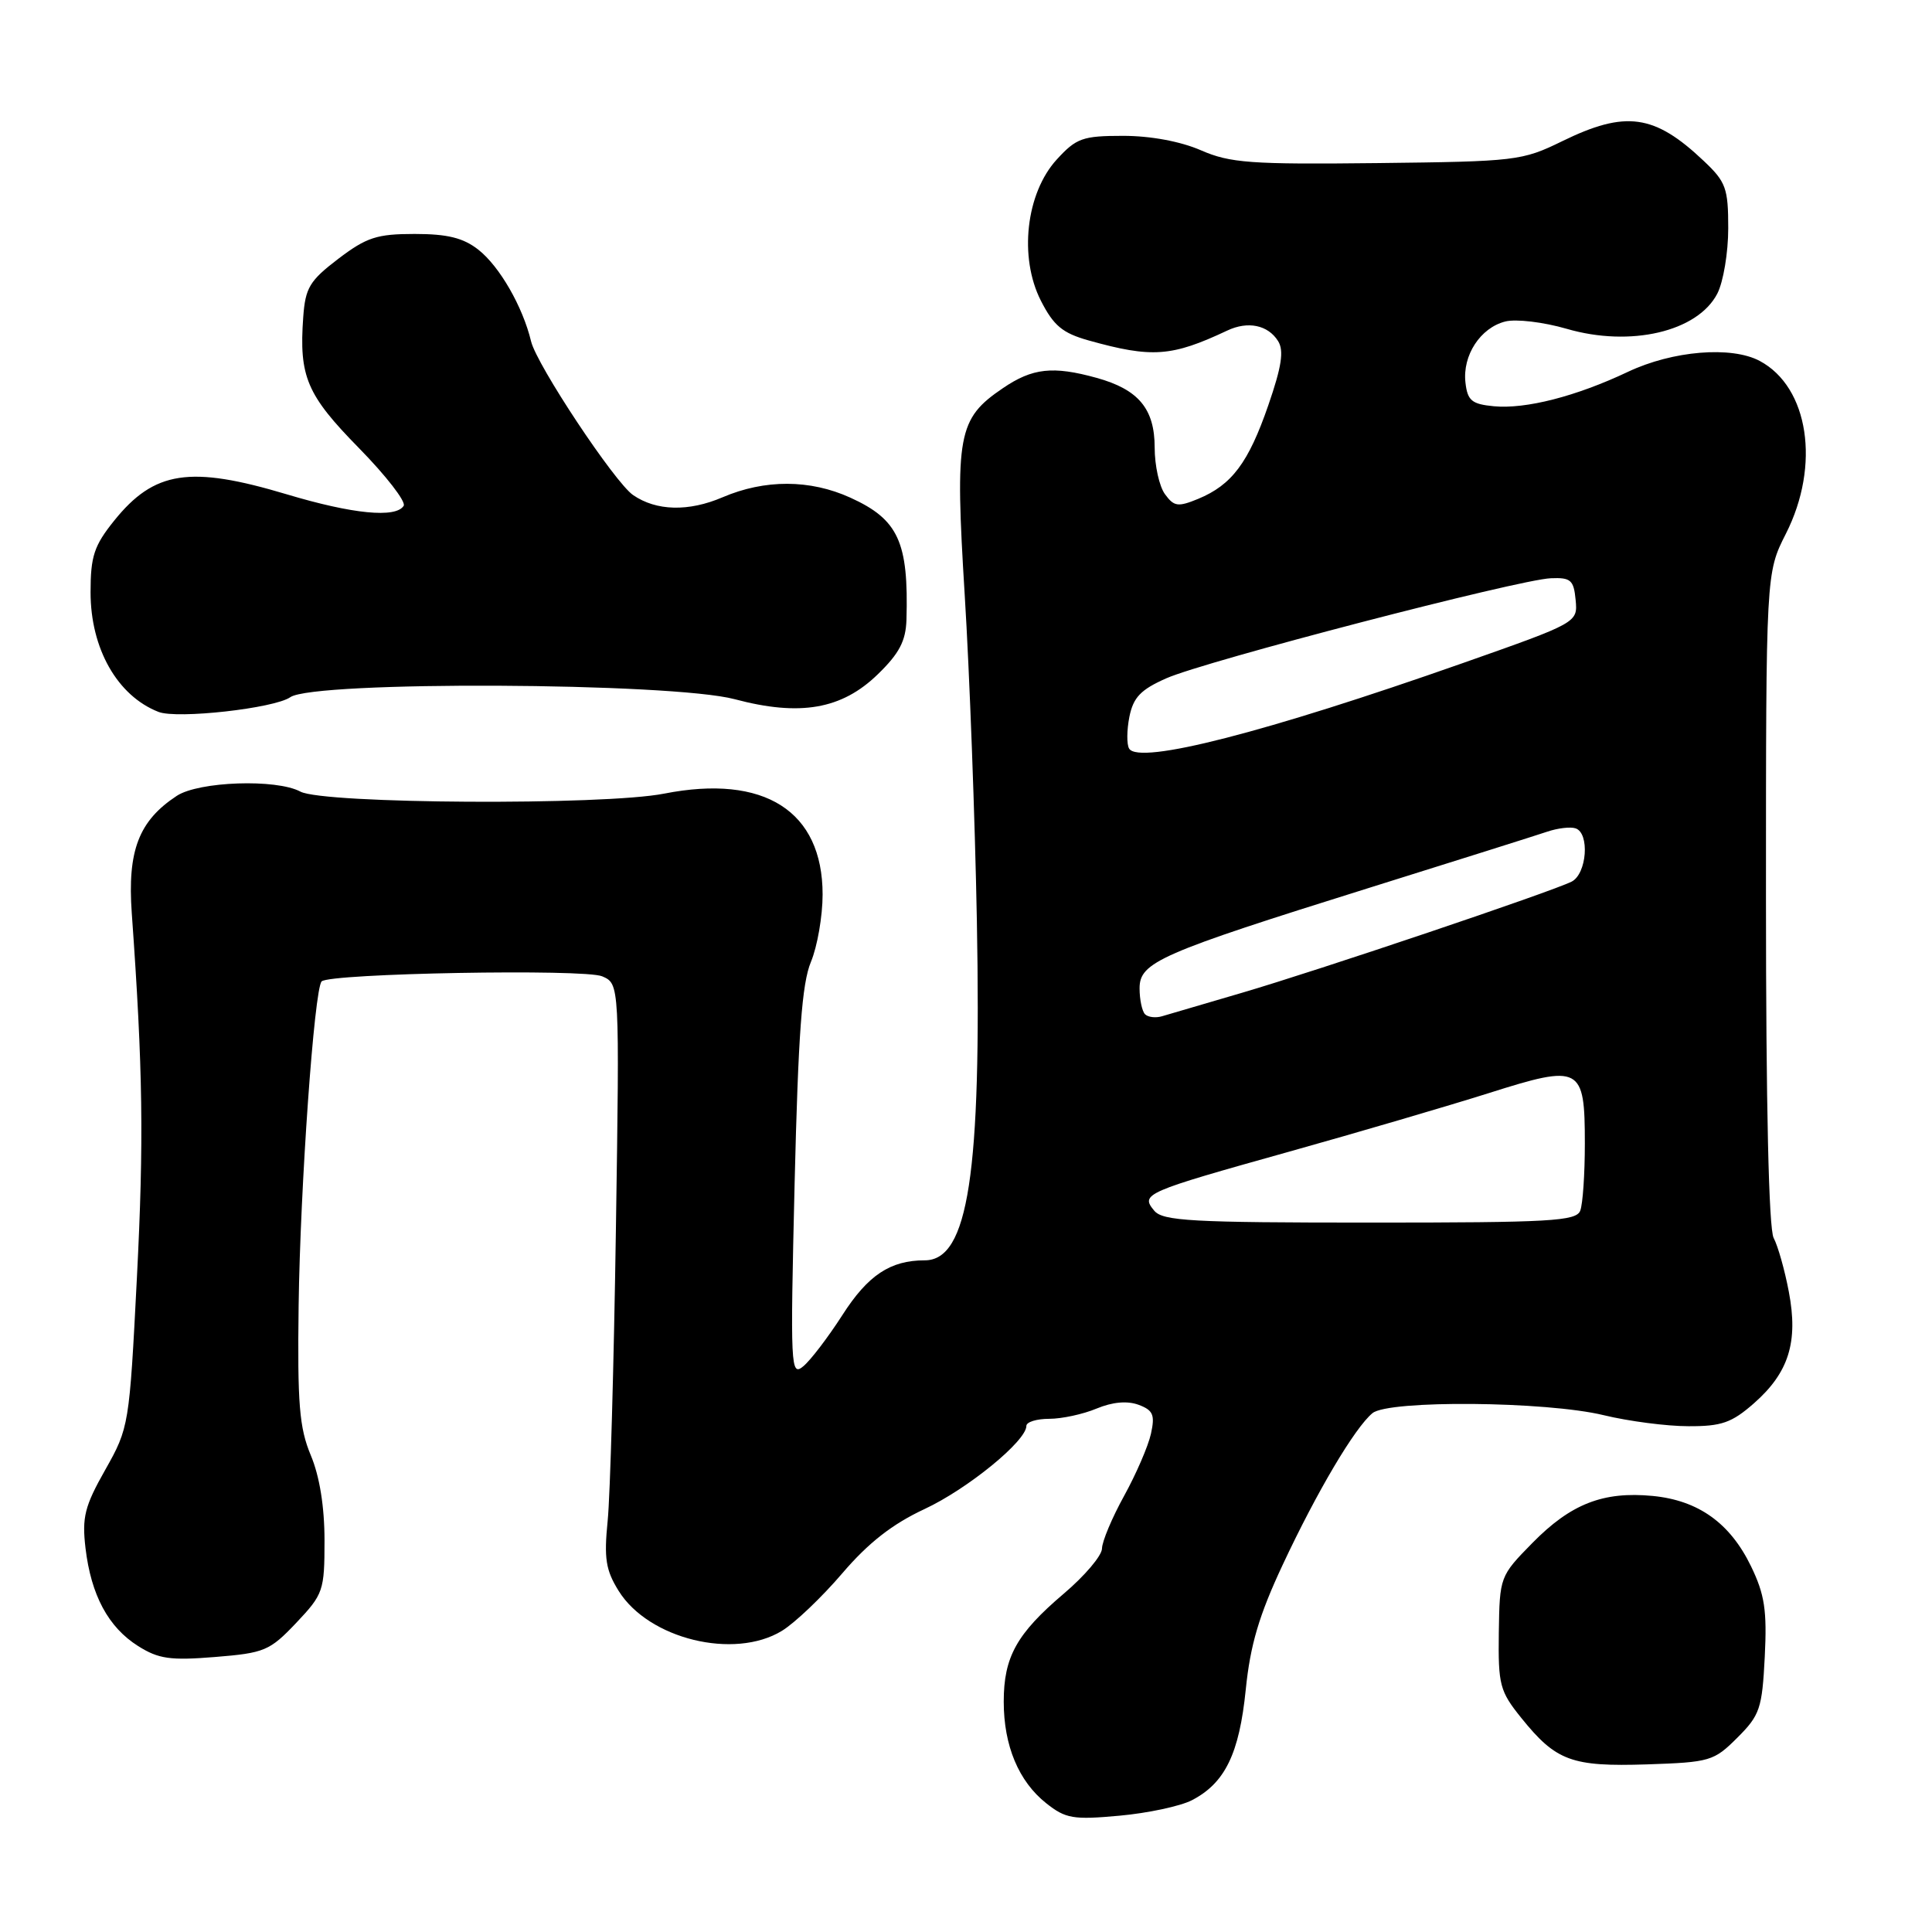 <?xml version="1.0" encoding="UTF-8" standalone="no"?>
<!DOCTYPE svg PUBLIC "-//W3C//DTD SVG 1.1//EN" "http://www.w3.org/Graphics/SVG/1.1/DTD/svg11.dtd" >
<svg xmlns="http://www.w3.org/2000/svg" xmlns:xlink="http://www.w3.org/1999/xlink" version="1.1" viewBox="0 0 256 256">
 <g >
 <path fill="currentColor"
d=" M 157.93 238.54 C 162.32 236.27 164.21 232.38 165.07 223.87 C 165.67 217.95 166.83 214.03 169.97 207.33 C 174.51 197.63 179.52 189.18 181.86 187.25 C 184.00 185.49 204.86 185.67 212.50 187.52 C 215.80 188.32 220.85 188.98 223.72 188.98 C 228.12 189.00 229.47 188.52 232.40 185.95 C 237.02 181.89 238.30 177.83 237.03 171.17 C 236.49 168.30 235.58 165.09 235.02 164.04 C 234.37 162.83 234.00 146.44 234.00 119.03 C 234.00 75.93 234.00 75.93 236.64 70.72 C 241.24 61.65 239.67 51.30 233.18 47.83 C 229.42 45.82 221.63 46.47 215.71 49.27 C 208.85 52.52 202.18 54.23 197.94 53.83 C 195.01 53.55 194.45 53.08 194.18 50.69 C 193.77 47.09 196.16 43.43 199.46 42.60 C 200.88 42.24 204.54 42.68 207.60 43.57 C 216.04 46.03 224.94 43.95 227.55 38.91 C 228.35 37.36 229.00 33.47 229.00 30.25 C 229.00 24.94 228.70 24.10 225.75 21.32 C 219.22 15.13 215.40 14.60 207.00 18.71 C 201.68 21.31 200.88 21.40 182.50 21.61 C 165.70 21.80 162.99 21.60 159.12 19.91 C 156.43 18.74 152.46 18.00 148.82 18.00 C 143.45 18.00 142.62 18.30 140.03 21.13 C 135.94 25.60 134.99 34.09 137.92 39.84 C 139.61 43.16 140.79 44.14 144.25 45.11 C 152.65 47.46 155.25 47.27 162.62 43.80 C 165.35 42.51 168.01 43.06 169.35 45.19 C 170.15 46.46 169.83 48.57 168.06 53.69 C 165.43 61.31 163.23 64.25 158.77 66.10 C 156.09 67.20 155.57 67.13 154.37 65.49 C 153.61 64.46 153.00 61.68 153.00 59.31 C 153.00 54.18 150.87 51.61 145.31 50.07 C 139.53 48.47 136.81 48.76 132.88 51.44 C 126.91 55.49 126.52 57.58 127.83 78.84 C 128.47 89.10 129.19 108.53 129.44 122.00 C 130.06 155.52 128.30 167.00 122.54 167.00 C 117.96 167.00 115.00 168.97 111.61 174.27 C 109.73 177.19 107.41 180.24 106.44 181.04 C 104.76 182.43 104.71 181.27 105.29 156.83 C 105.77 137.02 106.26 130.31 107.45 127.46 C 108.30 125.42 109.00 121.40 109.00 118.53 C 109.00 107.46 101.28 102.55 88.00 105.16 C 80.00 106.74 42.85 106.53 39.80 104.89 C 36.61 103.18 26.35 103.54 23.43 105.45 C 18.39 108.76 16.87 112.71 17.46 121.00 C 18.94 141.72 19.07 151.14 18.14 169.31 C 17.14 188.88 17.09 189.18 13.95 194.75 C 11.21 199.59 10.85 201.05 11.33 205.14 C 12.07 211.37 14.35 215.62 18.30 218.11 C 21.01 219.82 22.57 220.04 28.50 219.56 C 35.05 219.03 35.74 218.74 39.25 215.04 C 42.84 211.24 43.00 210.79 43.00 204.12 C 43.00 199.66 42.35 195.61 41.18 192.83 C 39.66 189.19 39.40 186.03 39.57 173.00 C 39.78 157.27 41.64 131.03 42.62 130.04 C 43.69 128.97 77.48 128.35 79.80 129.37 C 82.10 130.37 82.10 130.37 81.61 162.93 C 81.34 180.84 80.85 198.20 80.52 201.50 C 80.02 206.50 80.26 208.05 81.98 210.81 C 85.95 217.18 97.28 219.95 103.60 216.10 C 105.31 215.06 108.91 211.63 111.60 208.48 C 115.07 204.42 118.25 201.94 122.50 199.96 C 128.21 197.30 136.00 190.94 136.00 188.94 C 136.00 188.42 137.36 188.00 139.03 188.00 C 140.70 188.00 143.52 187.39 145.31 186.64 C 147.41 185.77 149.36 185.59 150.86 186.14 C 152.79 186.86 153.06 187.47 152.51 189.97 C 152.15 191.61 150.54 195.33 148.94 198.23 C 147.34 201.13 146.03 204.26 146.02 205.19 C 146.01 206.13 143.72 208.83 140.93 211.19 C 134.71 216.48 133.00 219.56 133.00 225.48 C 133.00 231.32 134.98 236.05 138.63 238.94 C 141.20 240.98 142.21 241.15 148.33 240.59 C 152.08 240.25 156.40 239.33 157.93 238.54 Z  M 230.21 230.25 C 233.20 227.27 233.49 226.39 233.84 219.54 C 234.15 213.39 233.83 211.28 232.02 207.54 C 229.24 201.81 225.05 198.81 218.99 198.22 C 212.42 197.59 208.14 199.27 203.05 204.45 C 198.74 208.84 198.71 208.93 198.60 216.34 C 198.51 223.27 198.72 224.09 201.60 227.66 C 206.19 233.35 208.25 234.11 218.23 233.79 C 226.58 233.51 227.10 233.36 230.21 230.25 Z  M 38.47 92.38 C 41.59 90.20 89.00 90.42 97.36 92.65 C 106.01 94.95 111.54 93.99 116.31 89.35 C 119.15 86.60 120.02 84.94 120.11 82.14 C 120.41 71.81 119.04 68.83 112.67 65.94 C 107.33 63.51 101.34 63.50 95.75 65.89 C 91.25 67.82 86.97 67.72 83.89 65.60 C 81.46 63.94 71.12 48.36 70.37 45.23 C 69.27 40.64 66.20 35.30 63.39 33.09 C 61.39 31.52 59.30 31.00 54.94 31.00 C 49.94 31.00 48.57 31.45 44.83 34.29 C 41.03 37.19 40.46 38.12 40.18 42.02 C 39.61 49.91 40.64 52.32 47.57 59.38 C 51.16 63.04 53.82 66.48 53.49 67.02 C 52.46 68.68 46.74 68.12 38.00 65.50 C 25.17 61.66 20.44 62.38 15.12 69.00 C 12.46 72.31 12.00 73.71 12.00 78.49 C 12.00 85.94 15.55 92.20 21.00 94.33 C 23.47 95.30 36.35 93.86 38.47 92.38 Z  M 152.94 160.42 C 151.09 158.20 151.64 157.97 170.86 152.59 C 180.01 150.03 191.89 146.54 197.25 144.85 C 209.46 140.98 210.00 141.26 210.00 151.54 C 210.00 155.55 209.73 159.55 209.39 160.42 C 208.86 161.81 205.46 162.00 181.52 162.00 C 157.91 162.00 154.07 161.79 152.94 160.42 Z  M 151.72 134.39 C 151.33 133.99 151.00 132.45 151.00 130.96 C 151.00 127.49 153.63 126.34 181.50 117.62 C 193.05 114.01 203.63 110.67 205.02 110.20 C 206.41 109.73 208.09 109.53 208.77 109.76 C 210.67 110.39 210.27 115.79 208.25 116.82 C 205.57 118.17 174.64 128.60 164.50 131.57 C 159.55 133.02 154.81 134.41 153.97 134.66 C 153.14 134.91 152.12 134.79 151.72 134.39 Z  M 149.62 99.20 C 149.28 98.65 149.30 96.75 149.65 94.98 C 150.17 92.40 151.15 91.38 154.54 89.88 C 159.66 87.61 201.28 76.78 205.50 76.62 C 208.14 76.51 208.53 76.86 208.78 79.50 C 209.06 82.50 209.06 82.50 193.78 87.88 C 167.71 97.05 150.95 101.35 149.62 99.20 Z "/>
</g>
</svg>